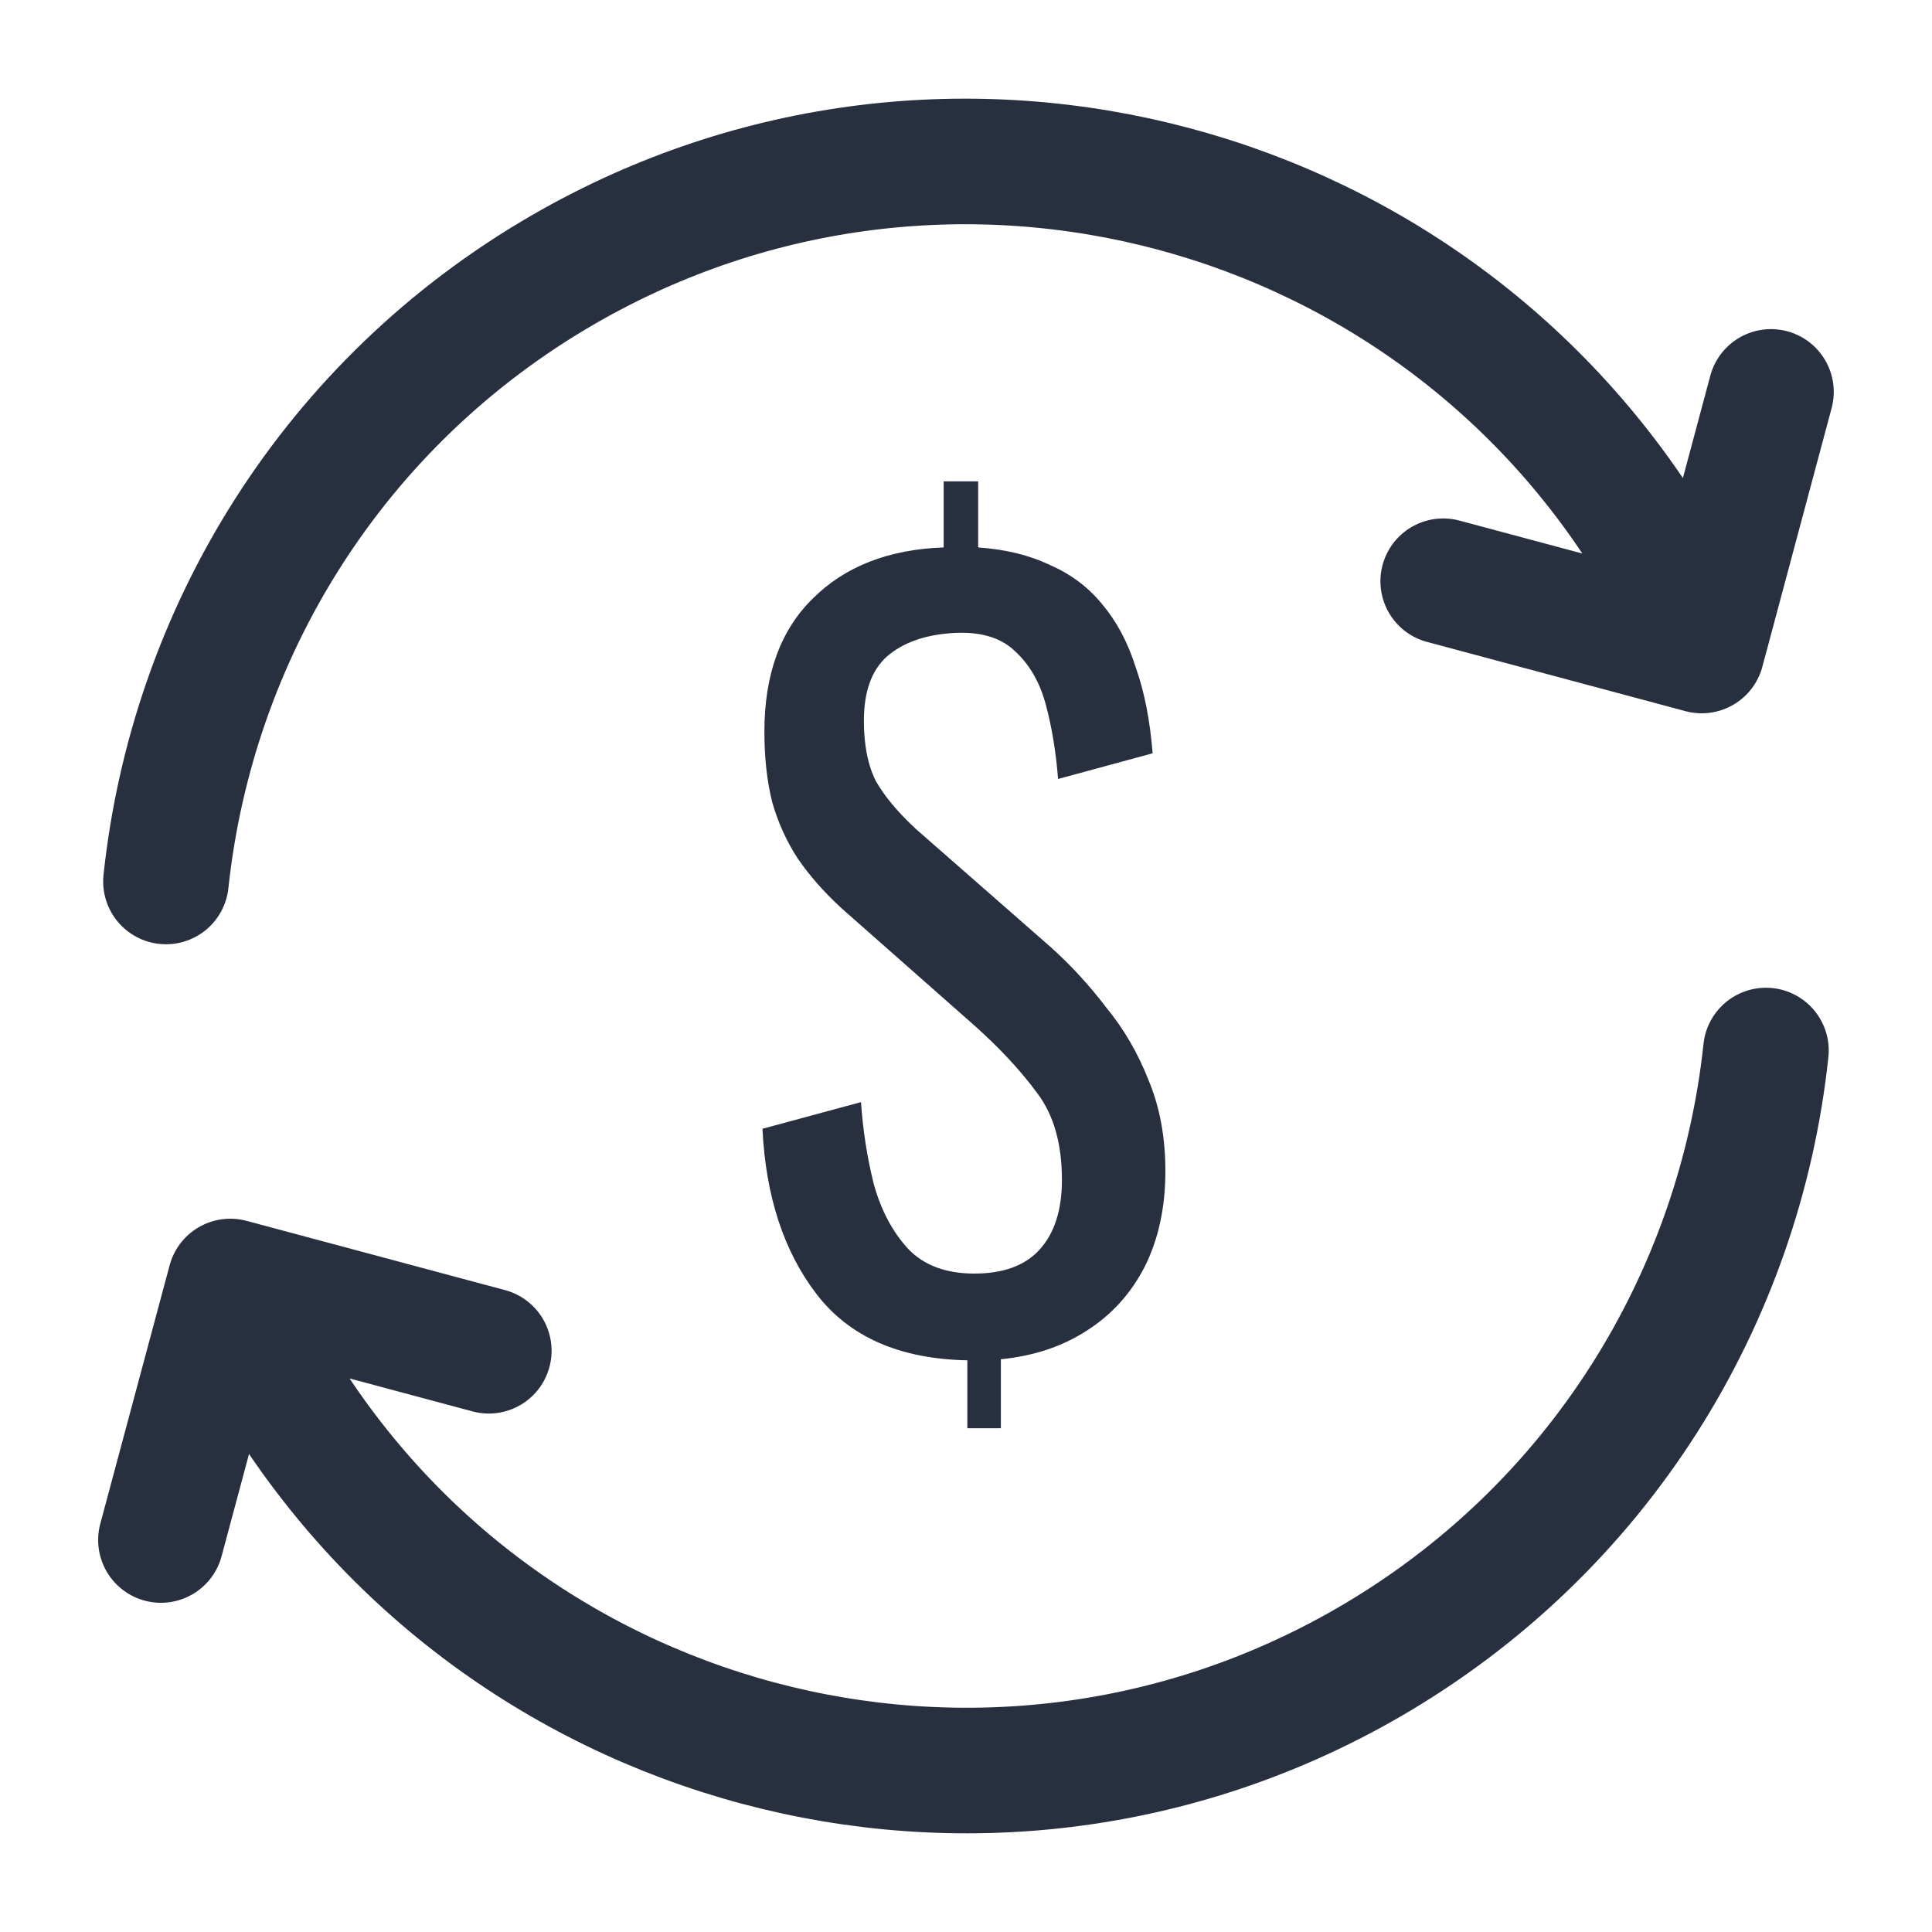 <svg width="20" height="20" viewBox="0 0 20 20" fill="none" xmlns="http://www.w3.org/2000/svg">
<path d="M18.281 10.875C18.009 13.431 16.56 15.827 14.163 17.212C10.18 19.511 5.088 18.146 2.788 14.164L2.543 13.739M1.718 9.125C1.99 6.568 3.439 4.172 5.836 2.788C9.819 0.489 14.912 1.854 17.211 5.836L17.456 6.26M1.666 15.942L2.384 13.266L5.06 13.983M14.94 6.017L17.616 6.734L18.333 4.057" stroke="#28303F" stroke-width="1.3" stroke-linecap="round" stroke-linejoin="round"/>
<path d="M10.014 14.785V14.082C9.314 14.068 8.794 13.84 8.454 13.398C8.114 12.956 7.927 12.385 7.893 11.685L8.913 11.409C8.933 11.702 8.977 11.984 9.045 12.256C9.12 12.528 9.239 12.752 9.402 12.929C9.565 13.099 9.793 13.184 10.086 13.184C10.385 13.184 10.609 13.102 10.759 12.939C10.915 12.769 10.993 12.528 10.993 12.215C10.993 11.841 10.908 11.542 10.738 11.317C10.568 11.086 10.354 10.855 10.096 10.624L8.709 9.4C8.532 9.237 8.382 9.067 8.26 8.89C8.144 8.713 8.056 8.519 7.995 8.308C7.94 8.091 7.913 7.846 7.913 7.574C7.913 6.982 8.08 6.523 8.413 6.197C8.746 5.864 9.198 5.687 9.769 5.667V4.983H10.126V5.667C10.412 5.687 10.66 5.748 10.871 5.85C11.089 5.945 11.269 6.081 11.412 6.258C11.561 6.435 11.677 6.653 11.758 6.911C11.847 7.163 11.905 7.458 11.932 7.798L10.953 8.064C10.932 7.792 10.891 7.54 10.83 7.309C10.769 7.071 10.66 6.88 10.504 6.738C10.354 6.595 10.137 6.534 9.851 6.554C9.565 6.574 9.341 6.656 9.178 6.799C9.021 6.942 8.943 7.163 8.943 7.462C8.943 7.713 8.984 7.921 9.066 8.084C9.154 8.24 9.293 8.407 9.484 8.584L10.881 9.808C11.085 9.991 11.276 10.199 11.452 10.43C11.636 10.654 11.782 10.906 11.891 11.185C12.007 11.464 12.064 11.776 12.064 12.123C12.064 12.497 11.993 12.827 11.85 13.113C11.707 13.391 11.507 13.612 11.248 13.776C10.997 13.939 10.701 14.037 10.361 14.071V14.785H10.014Z" fill="#28303F"/>
</svg>
